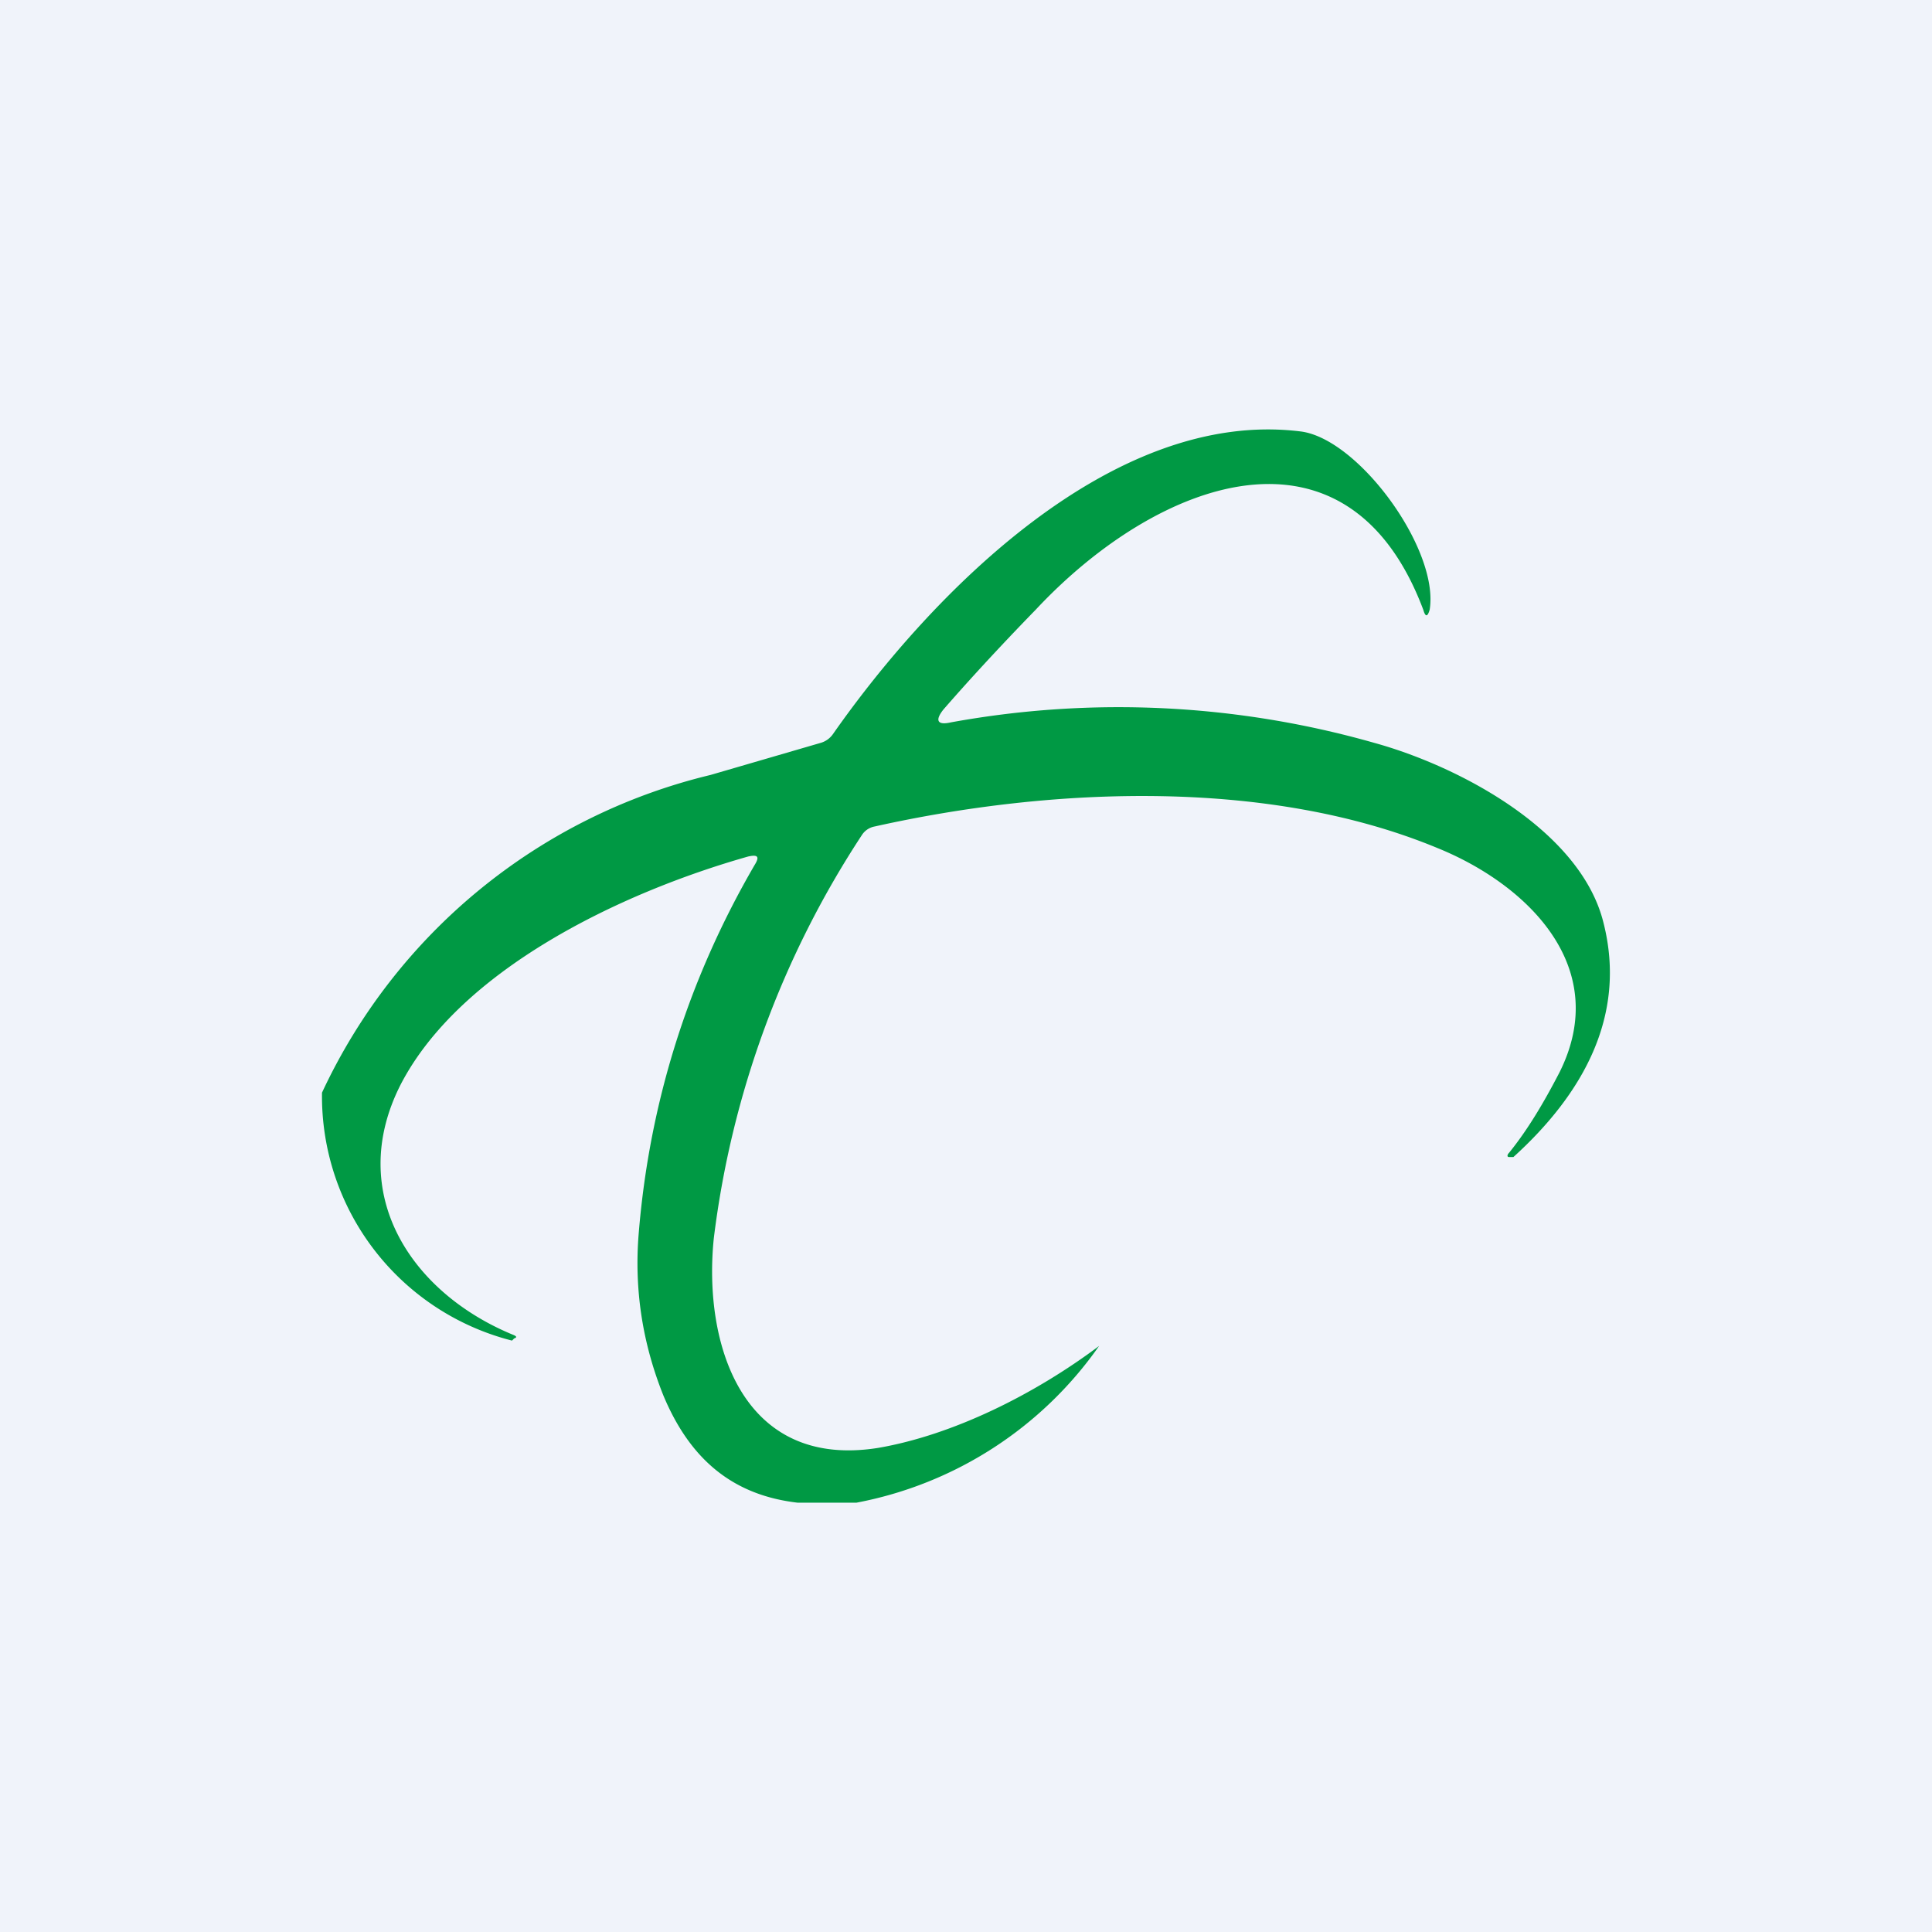 <!-- by TradingView --><svg width="18" height="18" viewBox="0 0 18 18" xmlns="http://www.w3.org/2000/svg"><path fill="#F0F3FA" d="M0 0h18v18H0z"/><path d="M7.98 14h-.55c-.6-.07-1-.4-1.25-1-.2-.5-.27-1-.23-1.5.1-1.24.47-2.39 1.08-3.44.05-.08.03-.1-.06-.08-1.2.34-2.69 1.06-3.24 2.13-.51 1.01.1 1.94 1.06 2.33.02.01.03.02 0 .03a.3.3 0 0 1-.02.02A2.35 2.35 0 0 1 3 10.18a5.38 5.38 0 0 1 3.62-2.96l1.03-.3a.21.21 0 0 0 .11-.08c.91-1.3 2.6-3.04 4.36-2.82.54.07 1.29 1.1 1.2 1.66-.02.07-.04.07-.06 0-.7-1.86-2.46-1.23-3.61 0-.37.38-.66.7-.86.93-.08.1-.06.15.07.12a8.7 8.7 0 0 1 3.94.19c.8.22 1.93.82 2.14 1.68.22.87-.2 1.6-.84 2.18h-.04c-.02 0-.02-.02 0-.04.17-.21.32-.46.47-.75.49-.98-.3-1.75-1.14-2.09-1.57-.65-3.58-.57-5.24-.2a.18.18 0 0 0-.12.08 8.79 8.79 0 0 0-1.38 3.76c-.1.99.27 2.15 1.53 1.95.7-.12 1.46-.5 2.06-.95A3.57 3.57 0 0 1 7.98 14Z" fill="#094"/></svg>